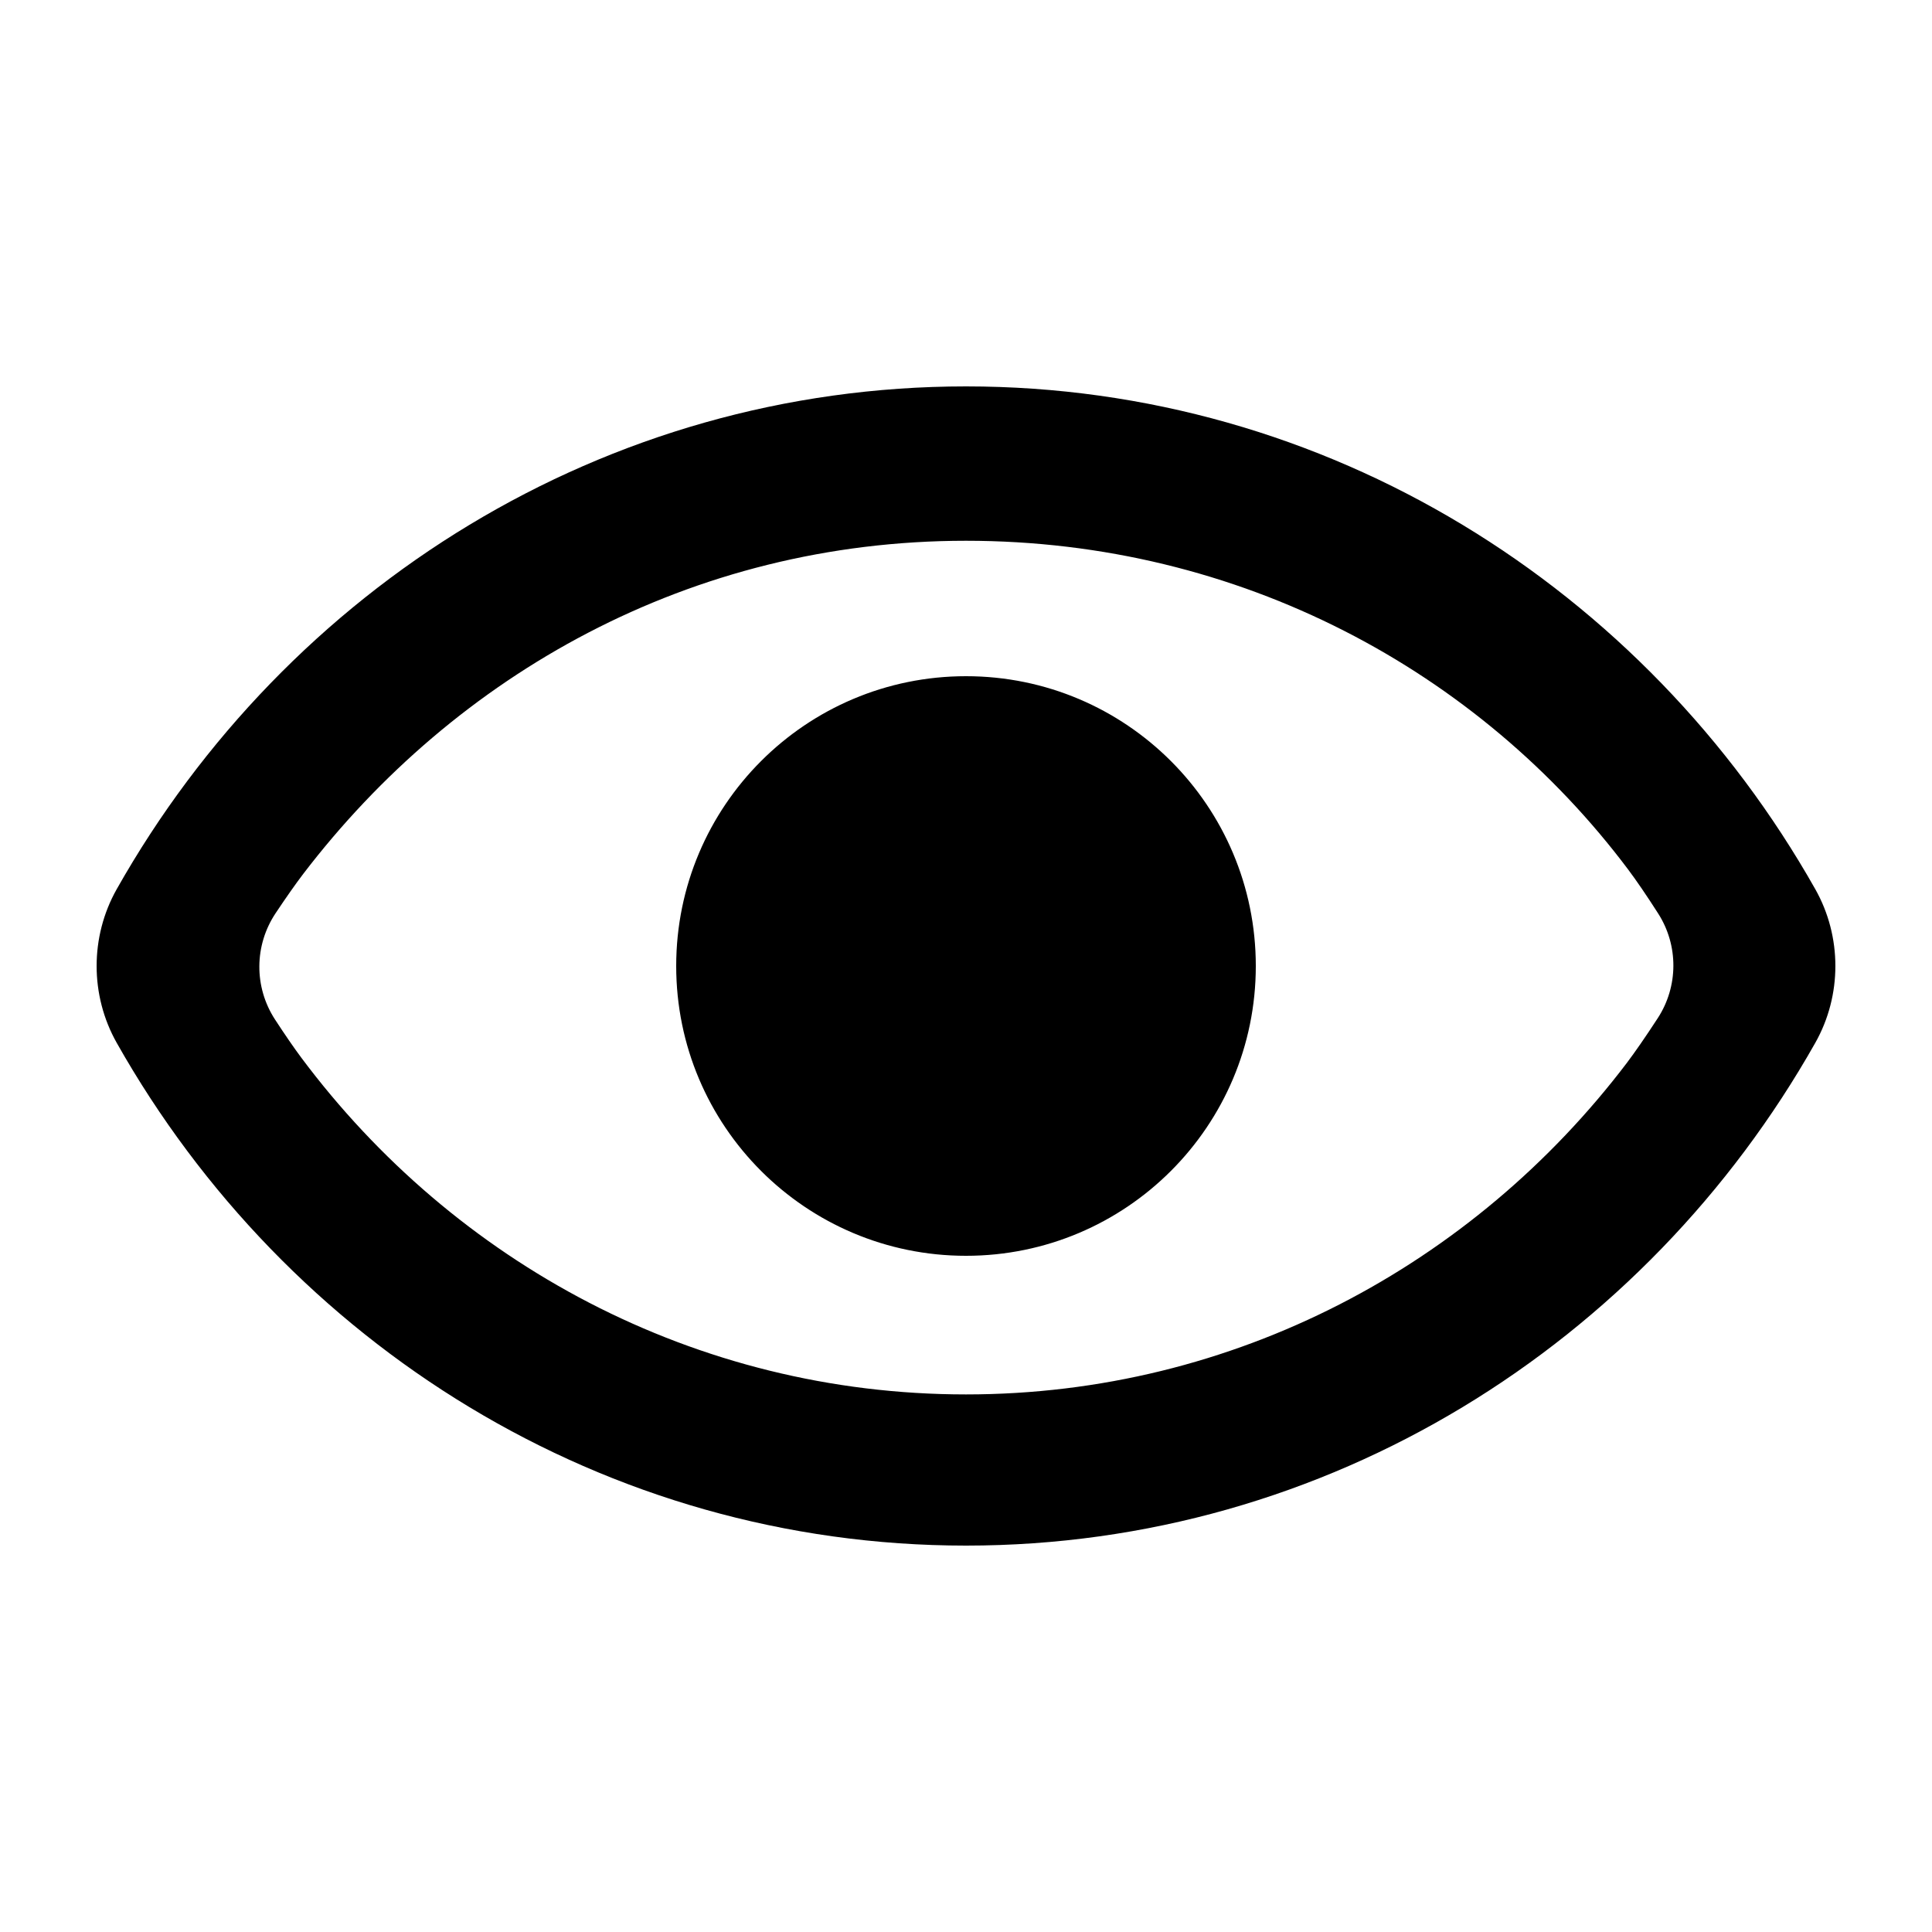 <svg xmlns="http://www.w3.org/2000/svg" viewBox="0 0 20 20" fill="currentColor">
  <path d="M18.792,9.205 C19.069,9.696 19.069,10.304 18.792,10.795 C17.031,13.913 13.746,16 10,16 C6.256,16 2.97,13.915 1.208,10.795 C0.931,10.304 0.931,9.696 1.208,9.205 C2.969,6.087 6.254,4 10,4 C13.744,4 17.03,6.085 18.792,9.205 Z M10,14.435 C12.78,14.435 15.254,13.092 16.839,11.006 C16.928,10.888 17.035,10.733 17.161,10.54 C17.375,10.211 17.377,9.787 17.165,9.456 C17.044,9.267 16.94,9.115 16.853,8.999 C15.311,6.947 12.837,5.598 10,5.598 C7.146,5.598 4.714,6.985 3.138,9.048 C3.059,9.152 2.964,9.287 2.854,9.452 C2.631,9.785 2.628,10.218 2.847,10.554 L2.847,10.554 C2.952,10.715 3.043,10.847 3.119,10.949 C4.701,13.068 7.195,14.435 10,14.435 Z M10,13 C8.343,13 7,11.657 7,10 C7,8.343 8.343,7 10,7 C11.657,7 13,8.343 13,10 C13,11.657 11.657,13 10,13 Z"/>
</svg>